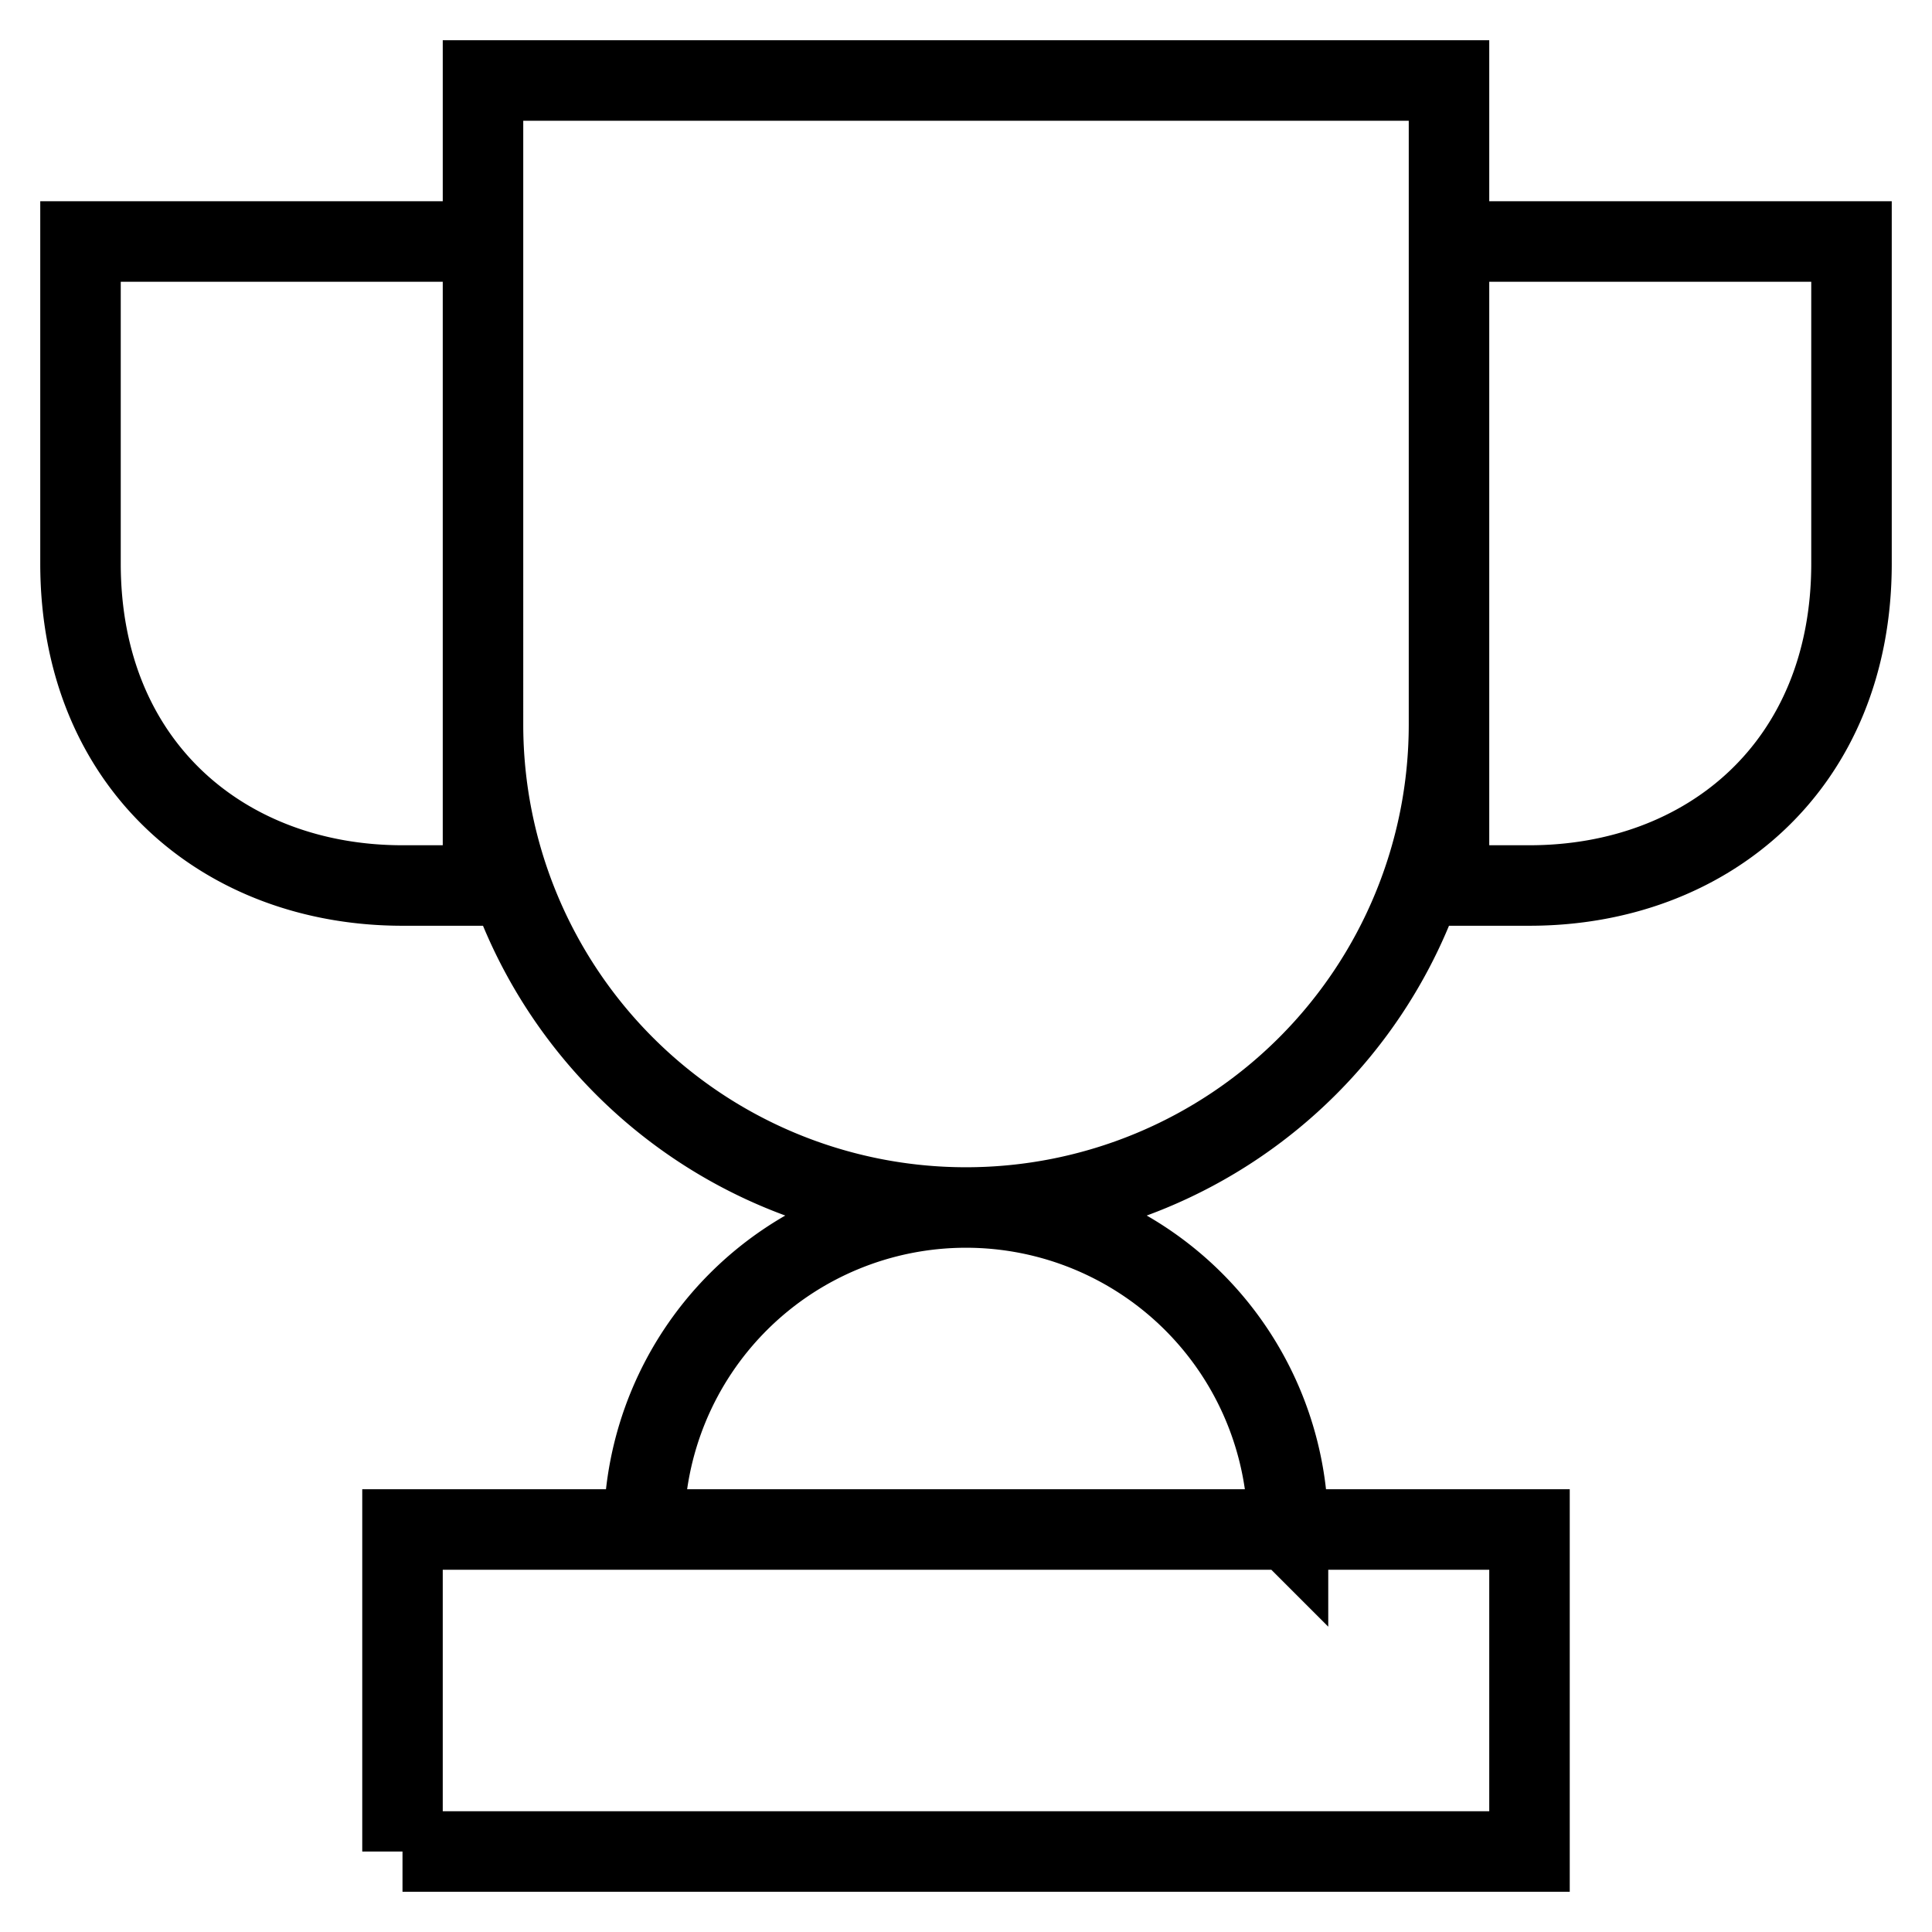 <svg xmlns="http://www.w3.org/2000/svg" width="24" height="24" viewBox="0 0 24 24">
    <path fill="none" stroke="#000" strokeWidth="2" d="M12 15a6 6 0 0 1-6-6V1h12v8a6 6 0 0 1-6 6zM6 3H1v4c0 2.509 1.791 4 4 4h1V3zm12 8h1c2.209 0 4-1.491 4-4V3h-5v8zM5 23h14v-4H5v4zm11-4a4 4 0 1 0-8 0" />
  </svg>
